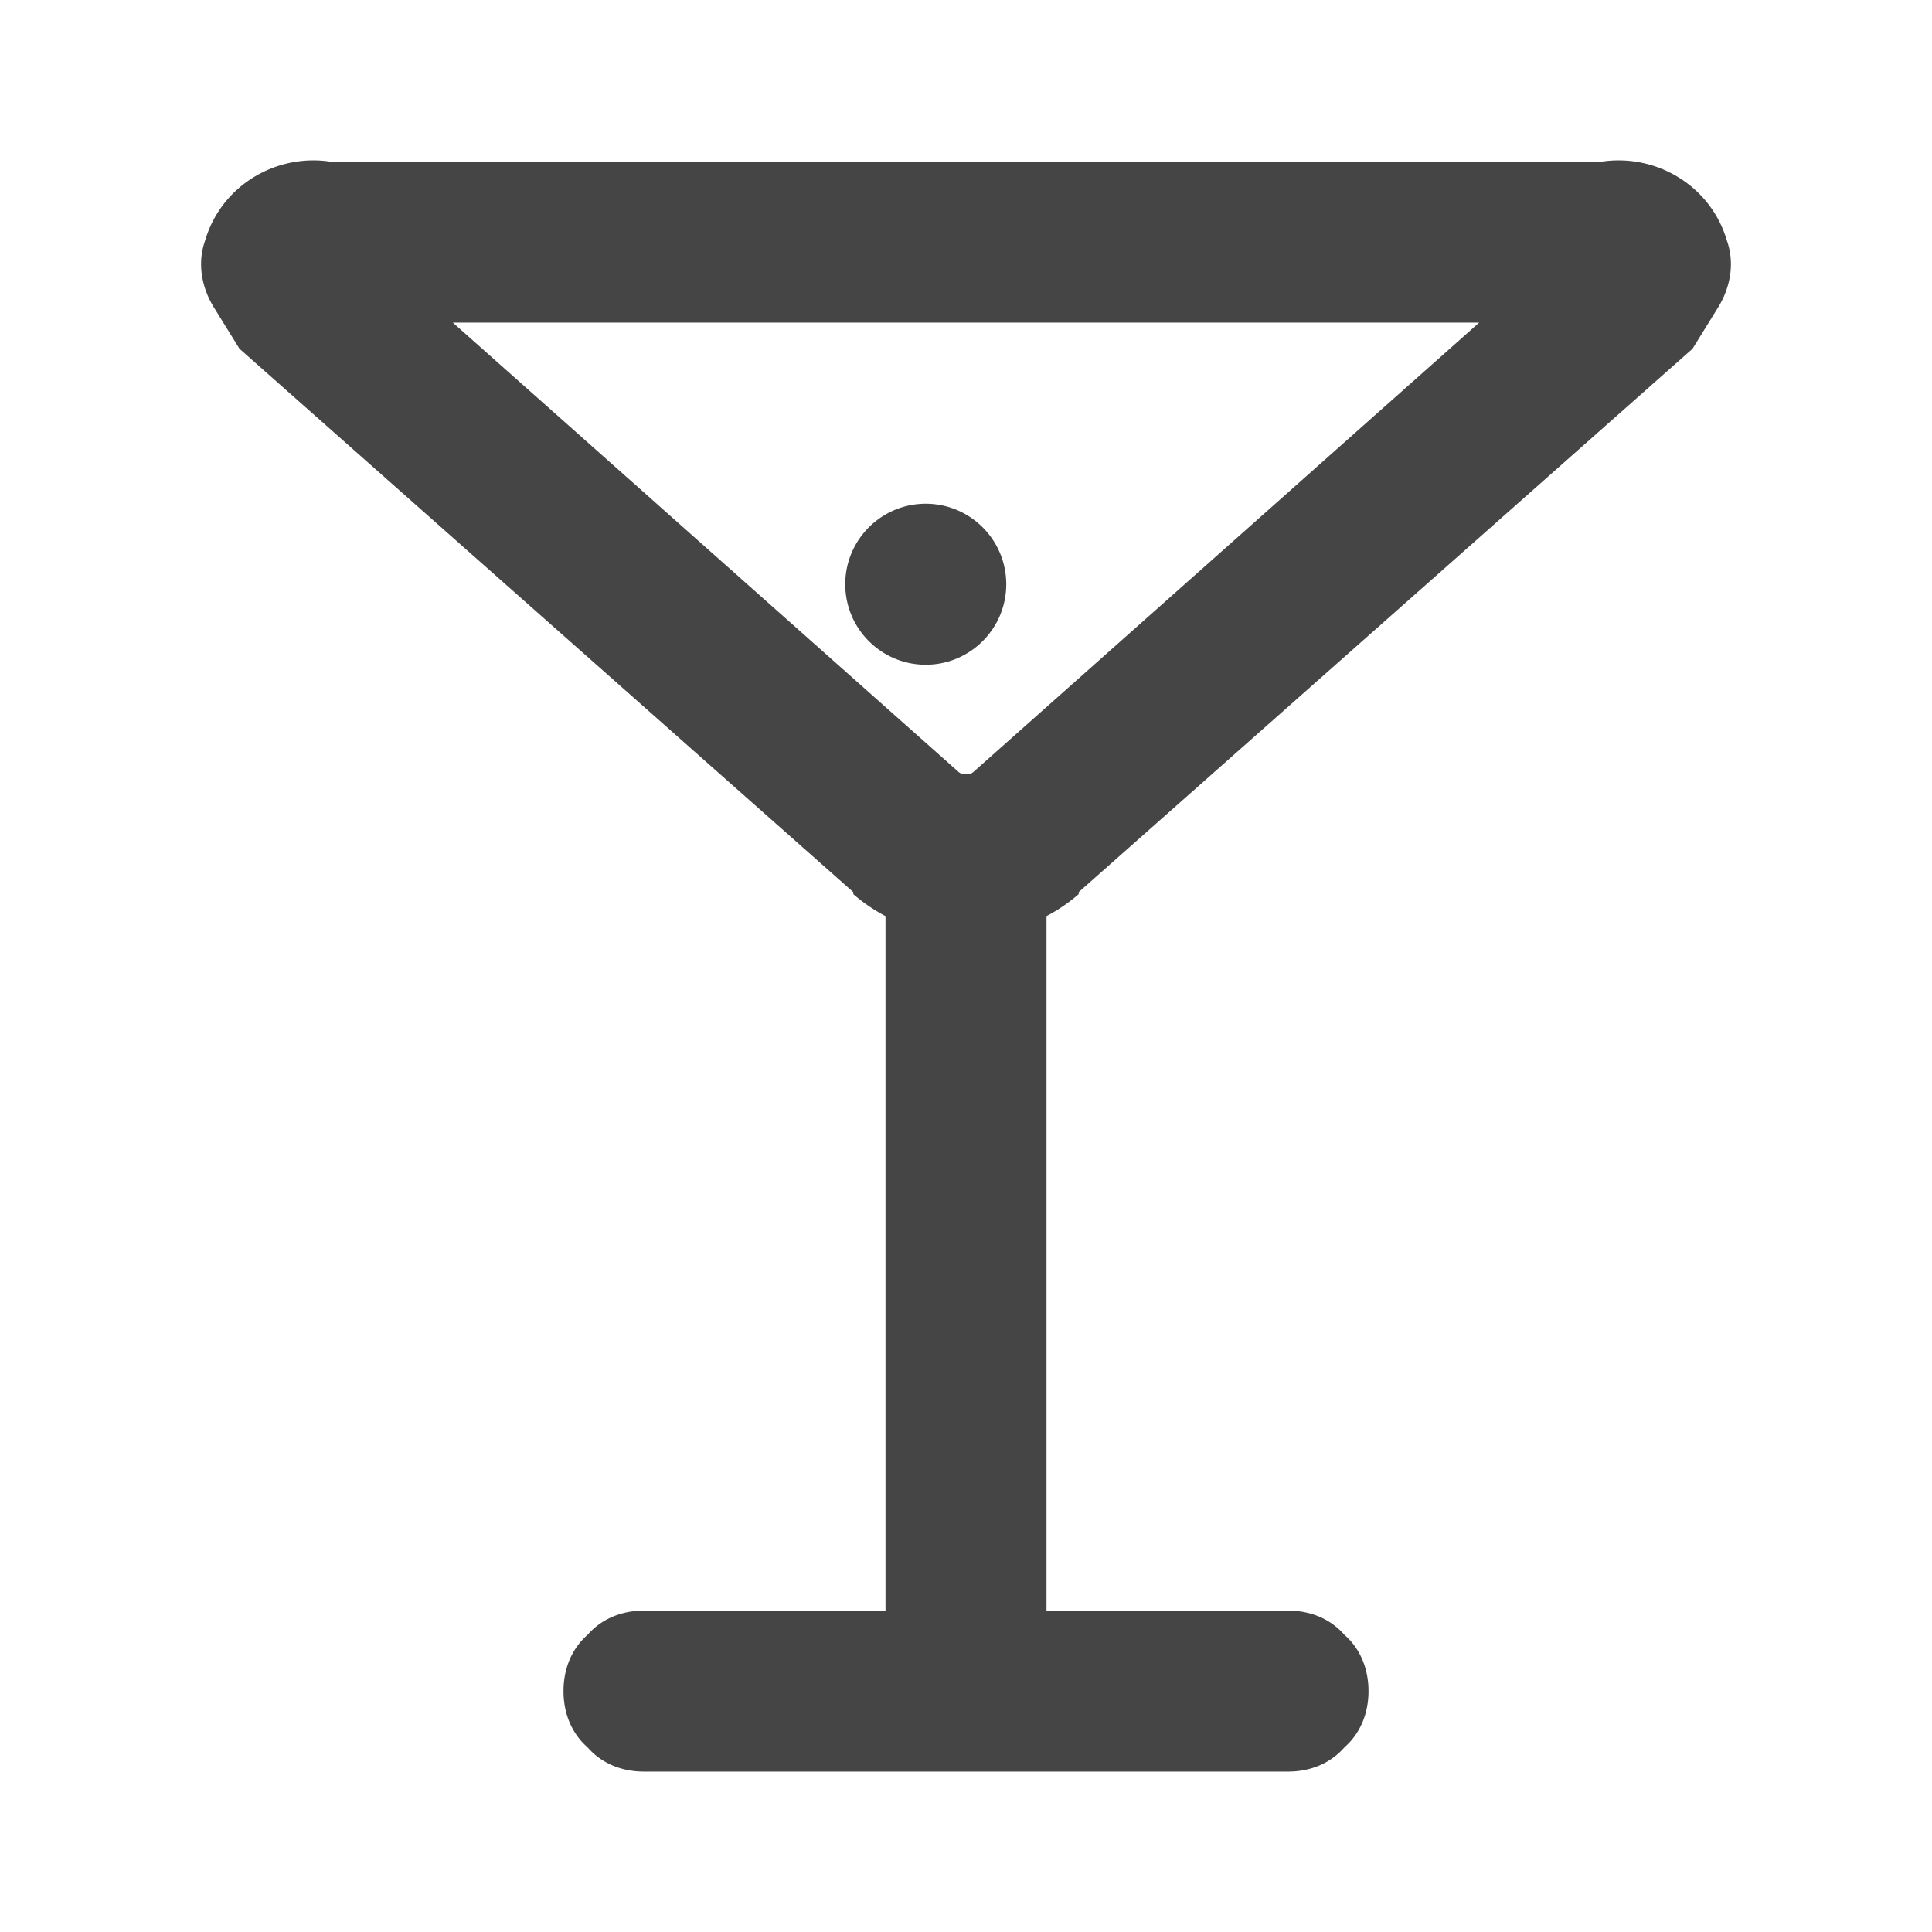 <svg xmlns="http://www.w3.org/2000/svg" width="96" height="96"><path d="M44 80.03V45.522a8.413 8.413 0 0 1-1.6-1.092v-.1l-30.5-27-1.3-2.1c-.6-1-.8-2.2-.4-3.3.8-2.7 3.5-4.3 6.2-3.9h63.2c2.7-.4 5.4 1.2 6.2 3.9.4 1.1.2 2.3-.4 3.3l-1.3 2.1-30.5 27v.1a8.358 8.358 0 0 1-1.6 1.092V80.03h12c1.1 0 2.1.4 2.8 1.2.8.7 1.2 1.7 1.2 2.8 0 1.1-.4 2.1-1.2 2.8-.7.8-1.7 1.2-2.8 1.2H32c-1.1 0-2.1-.4-2.8-1.2-.8-.7-1.2-1.7-1.2-2.8 0-1.1.4-2.1 1.2-2.8.7-.8 1.7-1.2 2.8-1.2h12zm29.5-64h-51l25.1 22.3c.1.1.3.2.4.1.1.1.3 0 .4-.1l25.1-22.3zm-31.5 13c0-2.207 1.792-4 4-4s4 1.793 4 4c0 2.208-1.792 4-4 4s-4-1.792-4-4z" fill-rule="evenodd" fill="#454545" stroke="rgba(0,0,0,0)" stroke-linecap="square"/></svg>